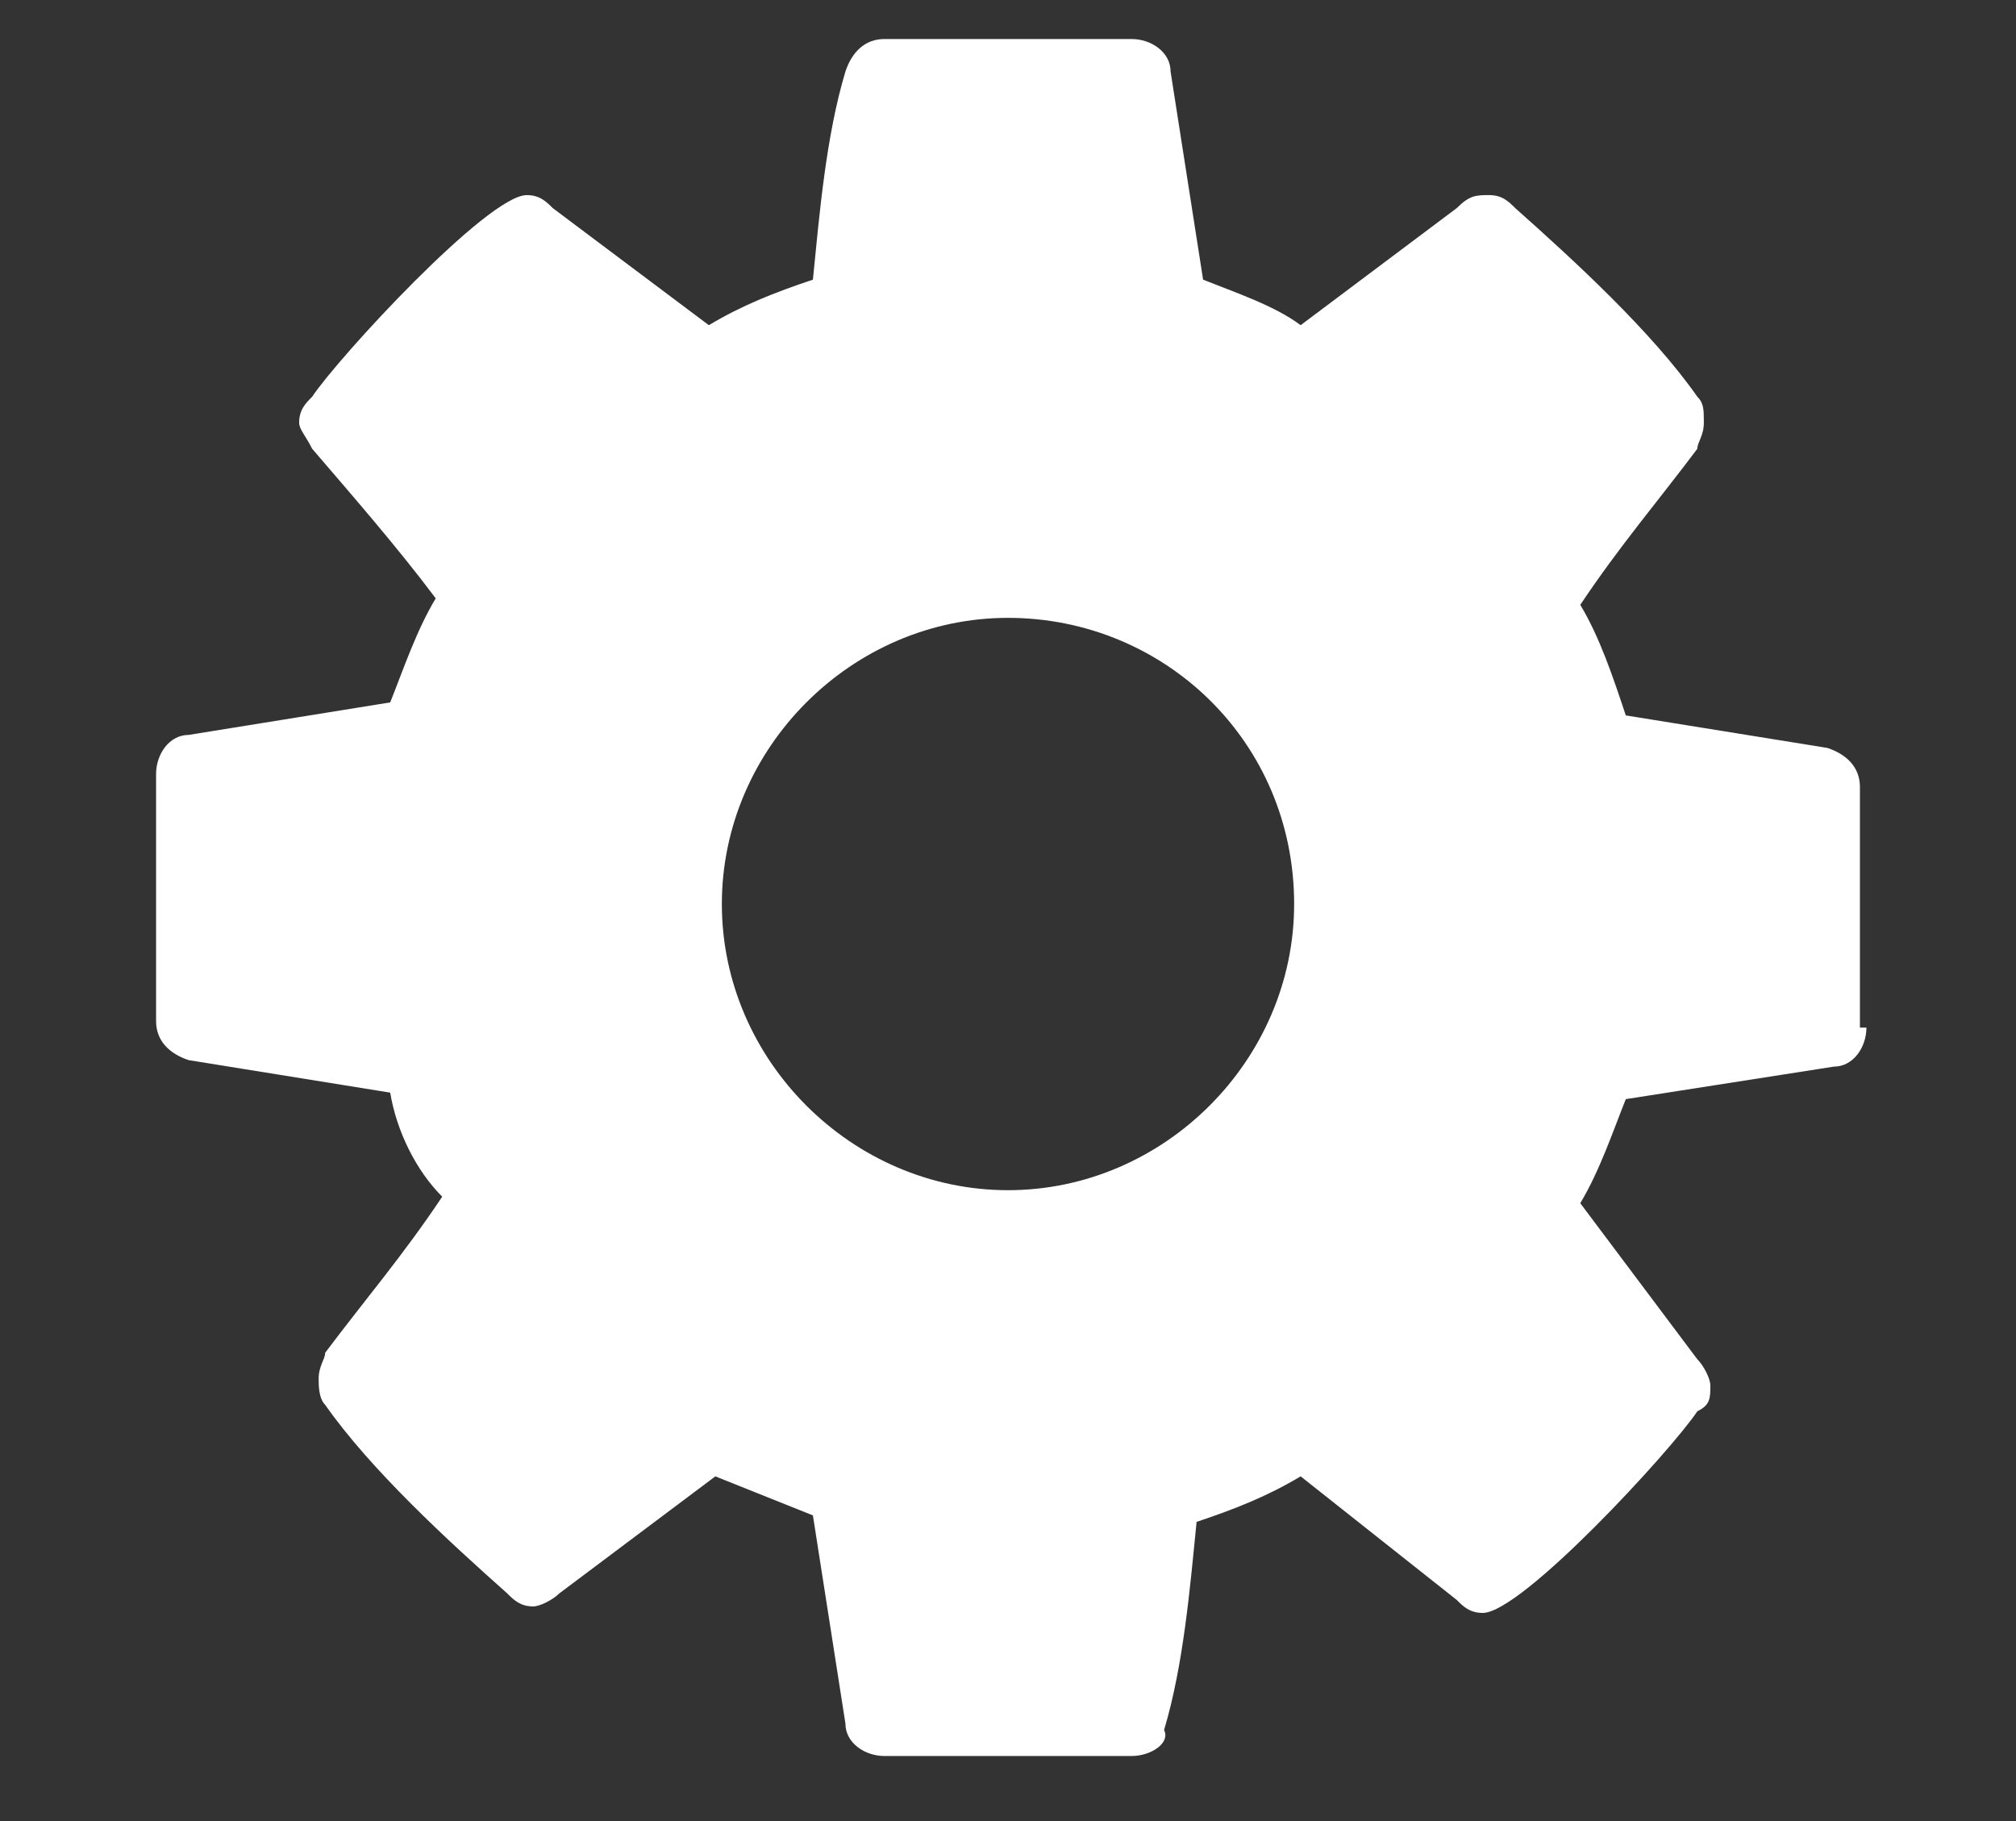 <?xml version="1.0" encoding="utf-8"?>
<!-- Generator: Adobe Illustrator 19.2.1, SVG Export Plug-In . SVG Version: 6.00 Build 0)  -->
<svg version="1.1" xmlns="http://www.w3.org/2000/svg" xmlns:xlink="http://www.w3.org/1999/xlink" x="0px" y="0px"
	 viewBox="0 0 31 28" style="enable-background:new 0 0 31 28;" xml:space="preserve">
<rect x="0" y="0" width="31" height="28" fill="#333333" stroke="none"/>
<style type="text/css">
	.st0{fill:#FFFFFF;}
</style>
<g id="house">
</g>
<g id="caution">
	<g>
		<path class="st0" d="M28.7,15.8c0,0.3-0.2,0.6-0.5,0.6L25,16.9c-0.2,0.5-0.4,1.1-0.7,1.6c0.6,0.8,1.2,1.6,1.8,2.4
			c0.1,0.1,0.2,0.3,0.2,0.4c0,0.2,0,0.3-0.2,0.4c-0.4,0.6-2.7,3.1-3.3,3.1c-0.2,0-0.3-0.1-0.4-0.2l-2.4-1.9c-0.5,0.3-1,0.5-1.6,0.7
			c-0.1,1-0.2,2.2-0.5,3.2C18,26.8,17.7,27,17.4,27h-3.8c-0.3,0-0.6-0.2-0.6-0.5l-0.5-3.2c-0.5-0.2-1-0.4-1.5-0.6l-2.4,1.8
			c-0.1,0.1-0.3,0.2-0.4,0.2c-0.2,0-0.3-0.1-0.4-0.2c-0.9-0.8-2.1-1.9-2.8-2.9c-0.1-0.1-0.1-0.3-0.1-0.4c0-0.2,0.1-0.3,0.1-0.4
			c0.6-0.8,1.2-1.5,1.8-2.4C6.4,18,6.1,17.4,6,16.8l-3.1-0.5c-0.3-0.1-0.5-0.3-0.5-0.6v-3.8c0-0.3,0.2-0.6,0.5-0.6L6,10.8
			c0.2-0.5,0.4-1.1,0.7-1.6C6.1,8.4,5.4,7.6,4.8,6.9C4.7,6.7,4.6,6.6,4.6,6.5c0-0.2,0.1-0.3,0.2-0.4C5.2,5.5,7.5,3,8.1,3
			c0.2,0,0.3,0.1,0.4,0.2L10.9,5c0.5-0.3,1-0.5,1.6-0.7c0.1-1,0.2-2.2,0.5-3.2c0.1-0.3,0.3-0.5,0.6-0.5h3.8c0.3,0,0.6,0.2,0.6,0.5
			l0.5,3.2C19,4.5,19.6,4.7,20,5l2.4-1.8C22.6,3,22.7,3,22.9,3c0.2,0,0.3,0.1,0.4,0.2c0.9,0.8,2.1,1.9,2.8,2.9
			c0.1,0.1,0.1,0.2,0.1,0.4c0,0.2-0.1,0.3-0.1,0.4c-0.6,0.8-1.2,1.5-1.8,2.4c0.3,0.5,0.5,1.1,0.7,1.7l3.1,0.5
			c0.3,0.1,0.5,0.3,0.5,0.6V15.8z M15.5,9.5c-2.4,0-4.4,2-4.4,4.4c0,2.4,2,4.4,4.4,4.4c2.4,0,4.4-2,4.4-4.4
			C19.9,11.4,17.9,9.5,15.5,9.5z"/>
	</g>
</g>
</svg>
